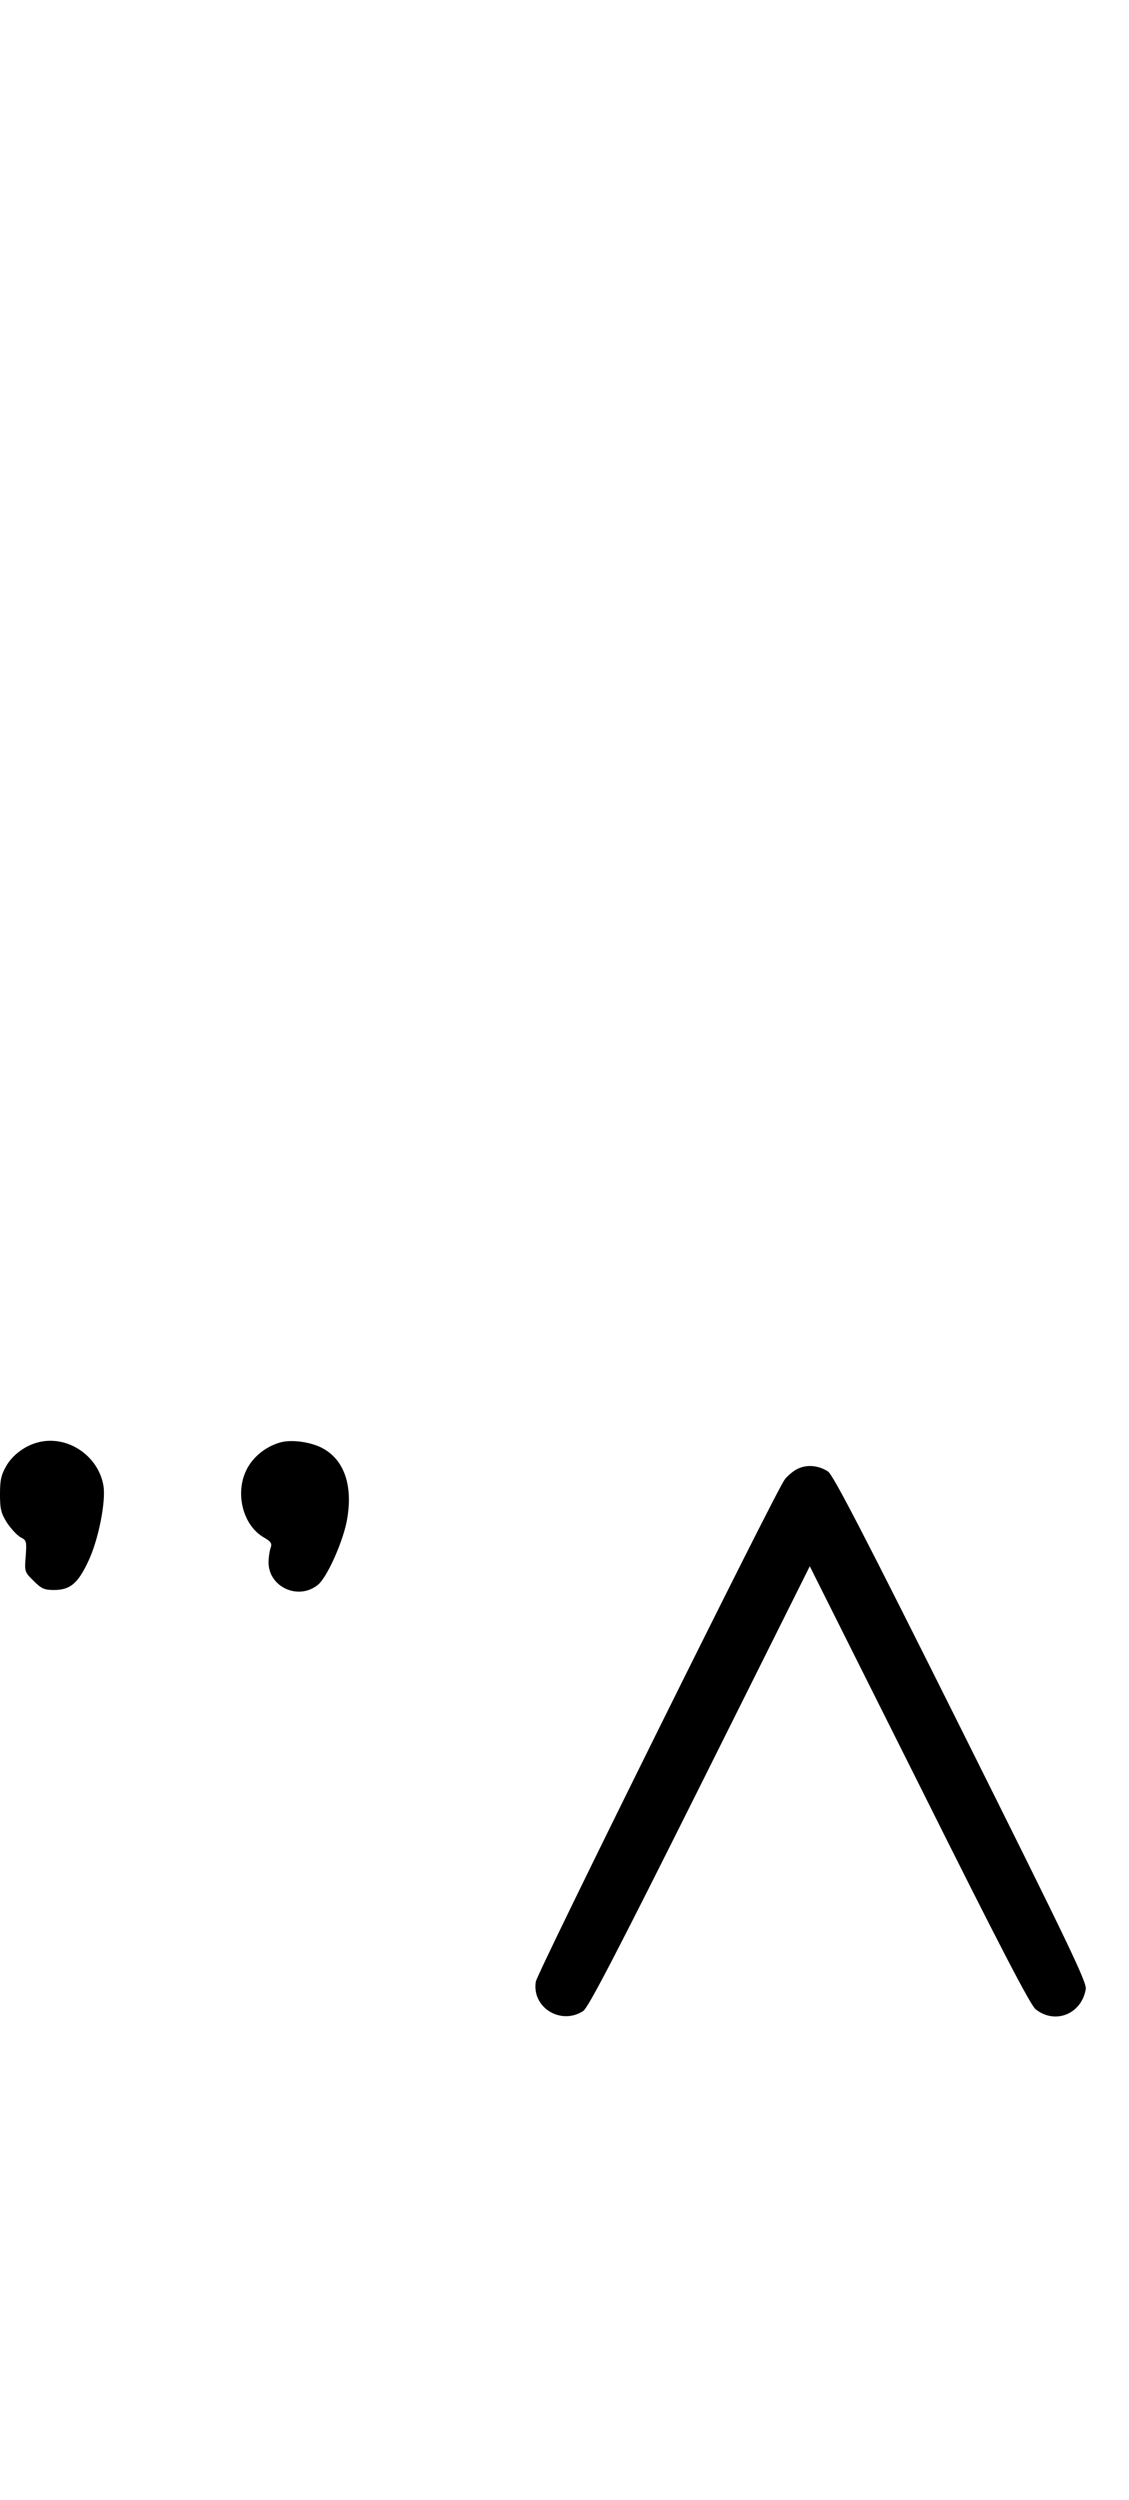 <?xml version="1.0" standalone="no"?>
<!DOCTYPE svg PUBLIC "-//W3C//DTD SVG 20010904//EN"
 "http://www.w3.org/TR/2001/REC-SVG-20010904/DTD/svg10.dtd">
<svg version="1.0" xmlns="http://www.w3.org/2000/svg"
 width="452pt" height="1000pt" viewBox="0 0 452 1000"
 preserveAspectRatio="xMidYMid meet">
<g transform="translate(0,1000) scale(0.1,-0.1)"
fill="#000000" stroke="none">
<path d="M154 4231 c-53 -13 -103 -50 -129 -95 -20 -35 -25 -56 -25 -112 0
-60 4 -77 28 -115 16 -24 40 -50 54 -58 24 -12 25 -16 21 -75 -5 -62 -5 -64
31 -99 32 -32 43 -37 82 -37 65 0 96 26 138 116 40 84 71 240 60 302 -21 120
-144 202 -260 173z"/>
<path d="M1125 4231 c-54 -14 -105 -52 -132 -99 -55 -93 -25 -230 62 -281 31
-18 35 -25 28 -44 -4 -12 -8 -38 -8 -58 2 -98 119 -151 197 -89 35 27 96 161
115 249 28 138 -4 245 -90 295 -46 27 -125 39 -172 27z"/>
<path d="M3192 4124 c-18 -9 -41 -29 -51 -43 -41 -57 -991 -1973 -996 -2008
-16 -104 101 -175 190 -117 20 13 134 232 467 898 l440 881 438 -874 c321
-643 445 -881 466 -898 78 -62 184 -20 201 81 4 27 -69 179 -500 1042 -384
769 -512 1015 -532 1028 -39 25 -85 29 -123 10z"/>
</g>
</svg>
